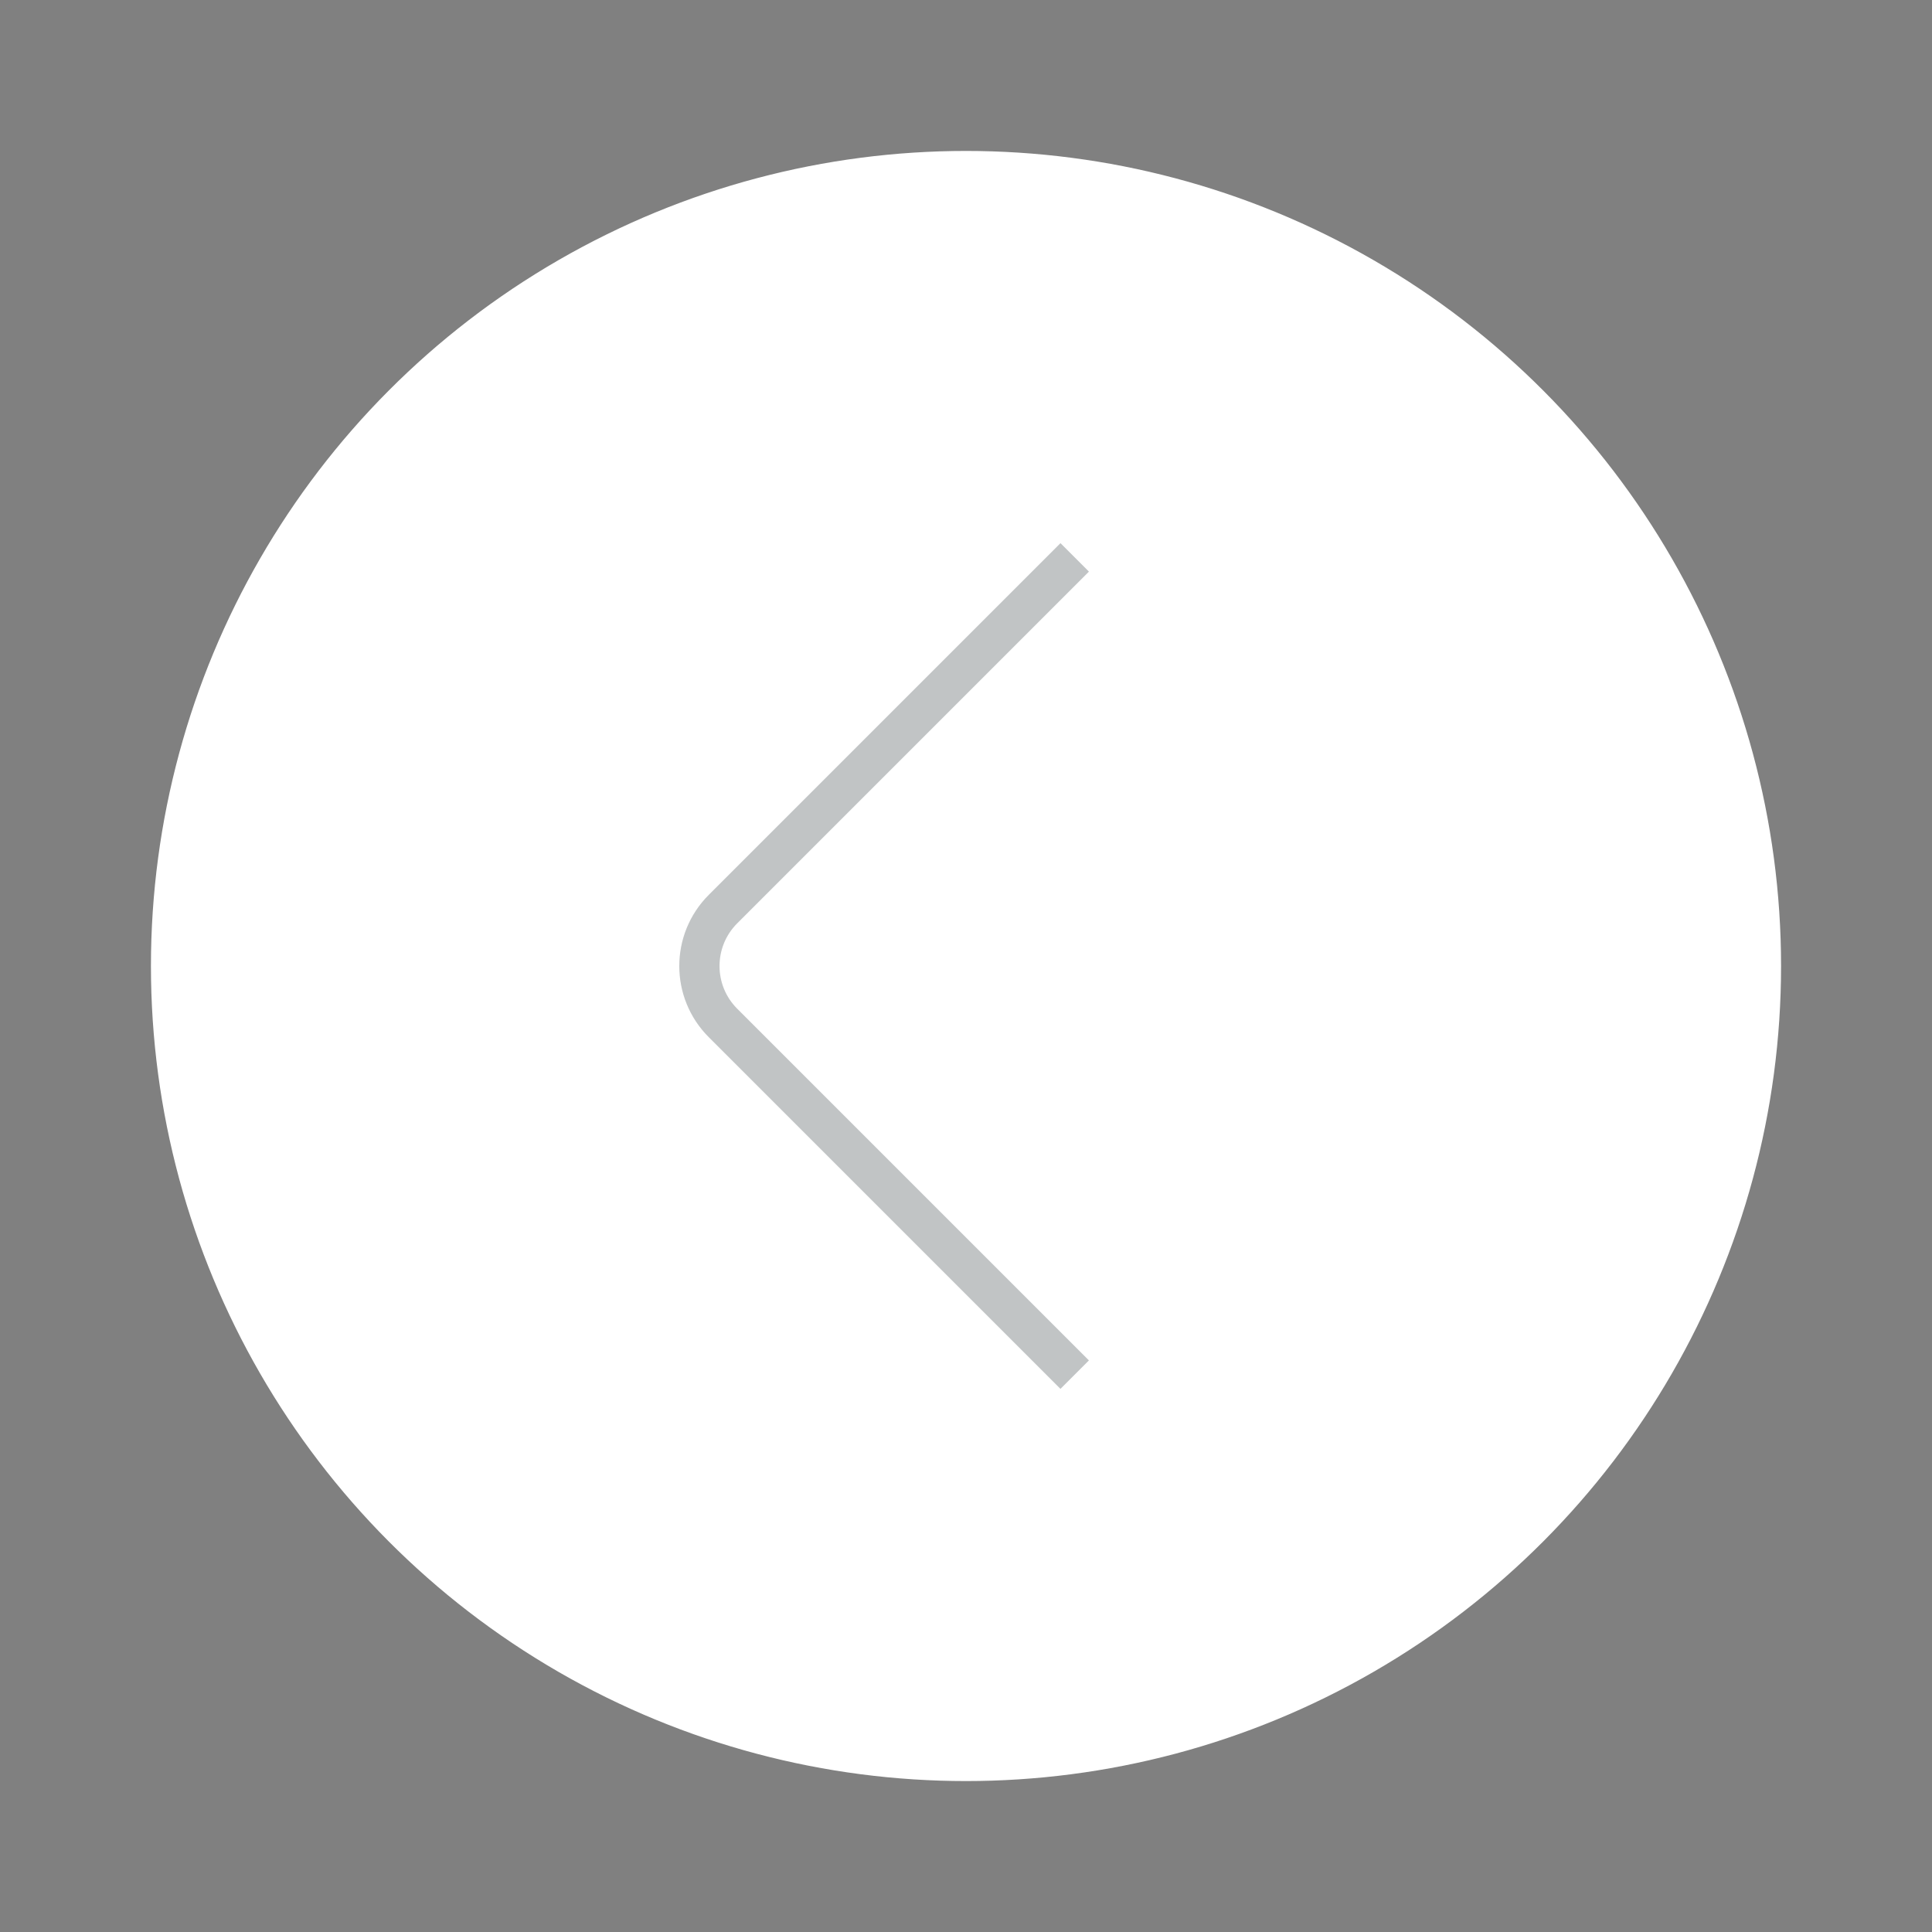 <?xml version="1.0" encoding="UTF-8"?>
<svg width="48px" height="48px" viewBox="0 0 48 48" version="1.1" xmlns="http://www.w3.org/2000/svg" xmlns:xlink="http://www.w3.org/1999/xlink">
    <rect x="0" y="0" width="48" height="48" fill="#808080" stroke="none"/>
    <title>v3/Disabled/Arrow/Left</title>
    <g id="v3/Disabled/Arrow/Left" stroke="none" stroke-width="1" fill="none" fill-rule="evenodd">
        <circle id="Oval" stroke="#FFFFFF" stroke-width="0.5" fill="#FFFFFF" cx="24" cy="24" r="20"></circle>
        <path d="M33.879,31.179 L21.522,31.179 C20.417,31.179 19.522,30.283 19.522,29.179 L19.522,16.821 L19.522,16.821" id="Path" stroke="#0C1B1D" opacity="0.254" transform="translate(26.7, 24) rotate(-315) translate(-26.7, -24) "></path>
    </g>
</svg>